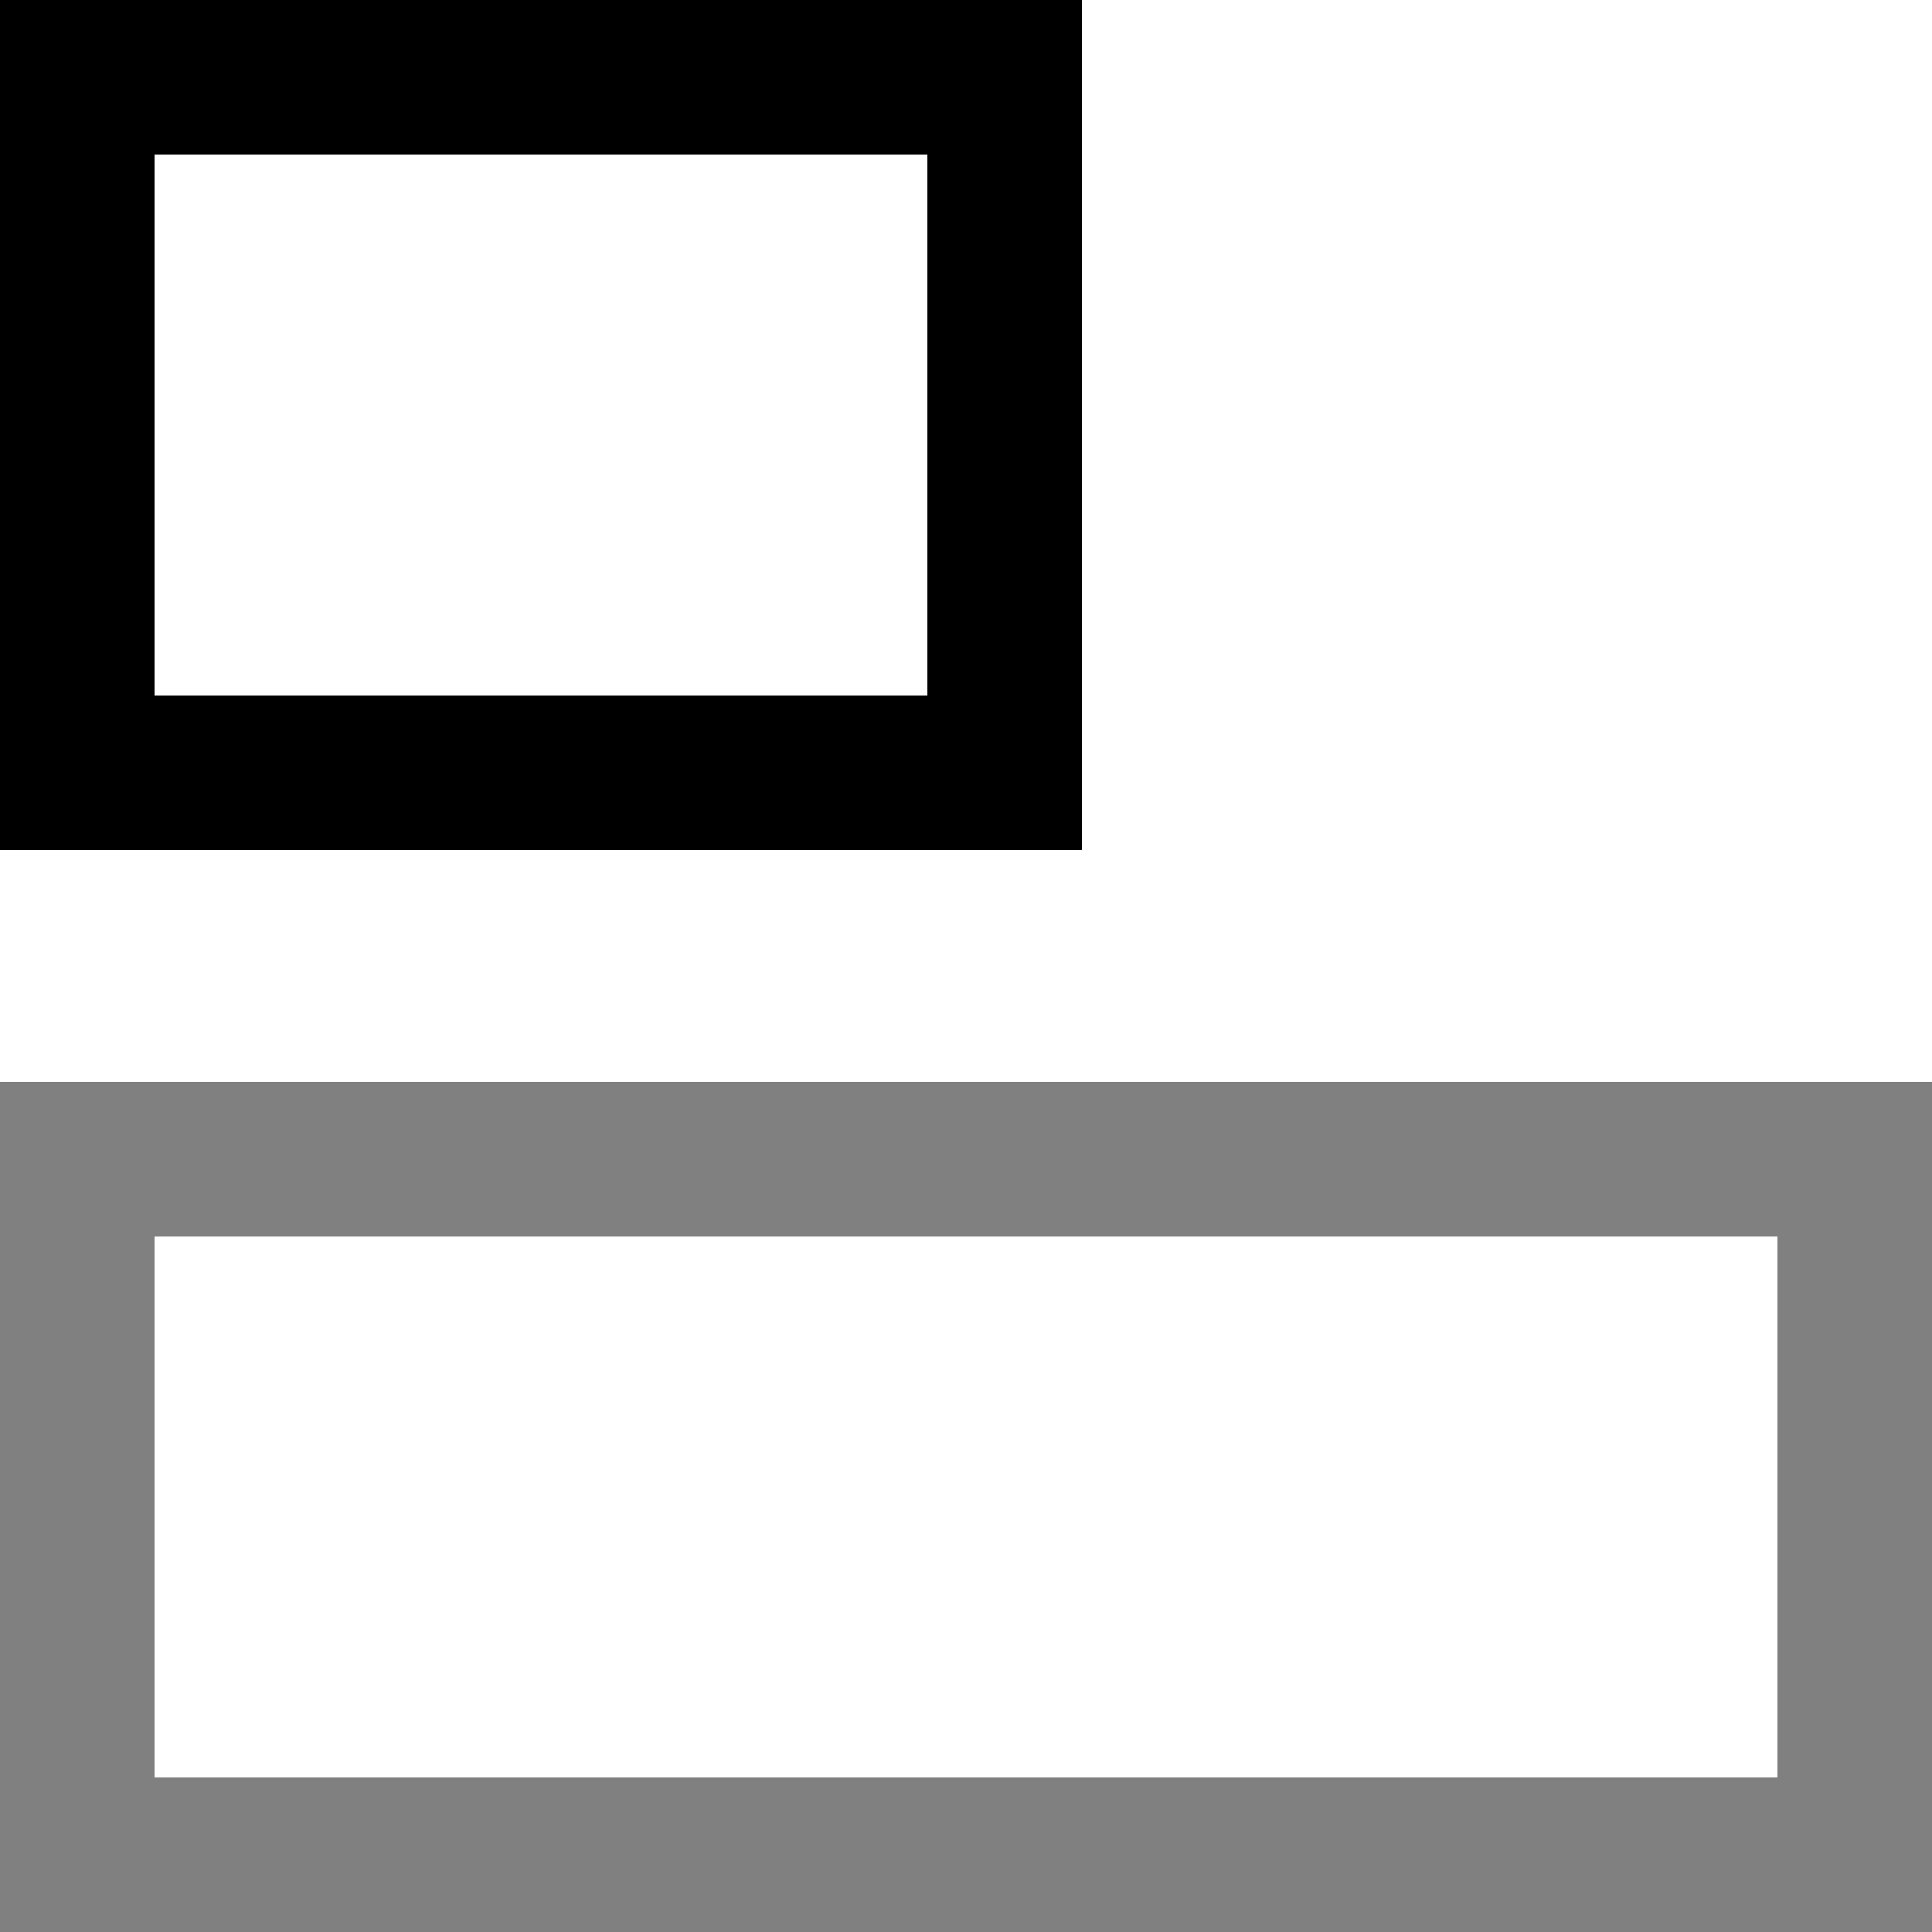 <svg xmlns="http://www.w3.org/2000/svg" width="50" height="50" viewBox="0 0 50 50">
  <defs>
    <style>
      .a {
        fill: gray;
      }
    </style>
  </defs>
  <title>order-0_-1-Asset 30</title>
  <g>
    <path d="M24,4V18H4V4H24m4-4H0V22H28V0Z"/>
    <path class="a" d="M46,32V46H4V32H46m4-4H0V50H50V28Z"/>
  </g>
</svg>
